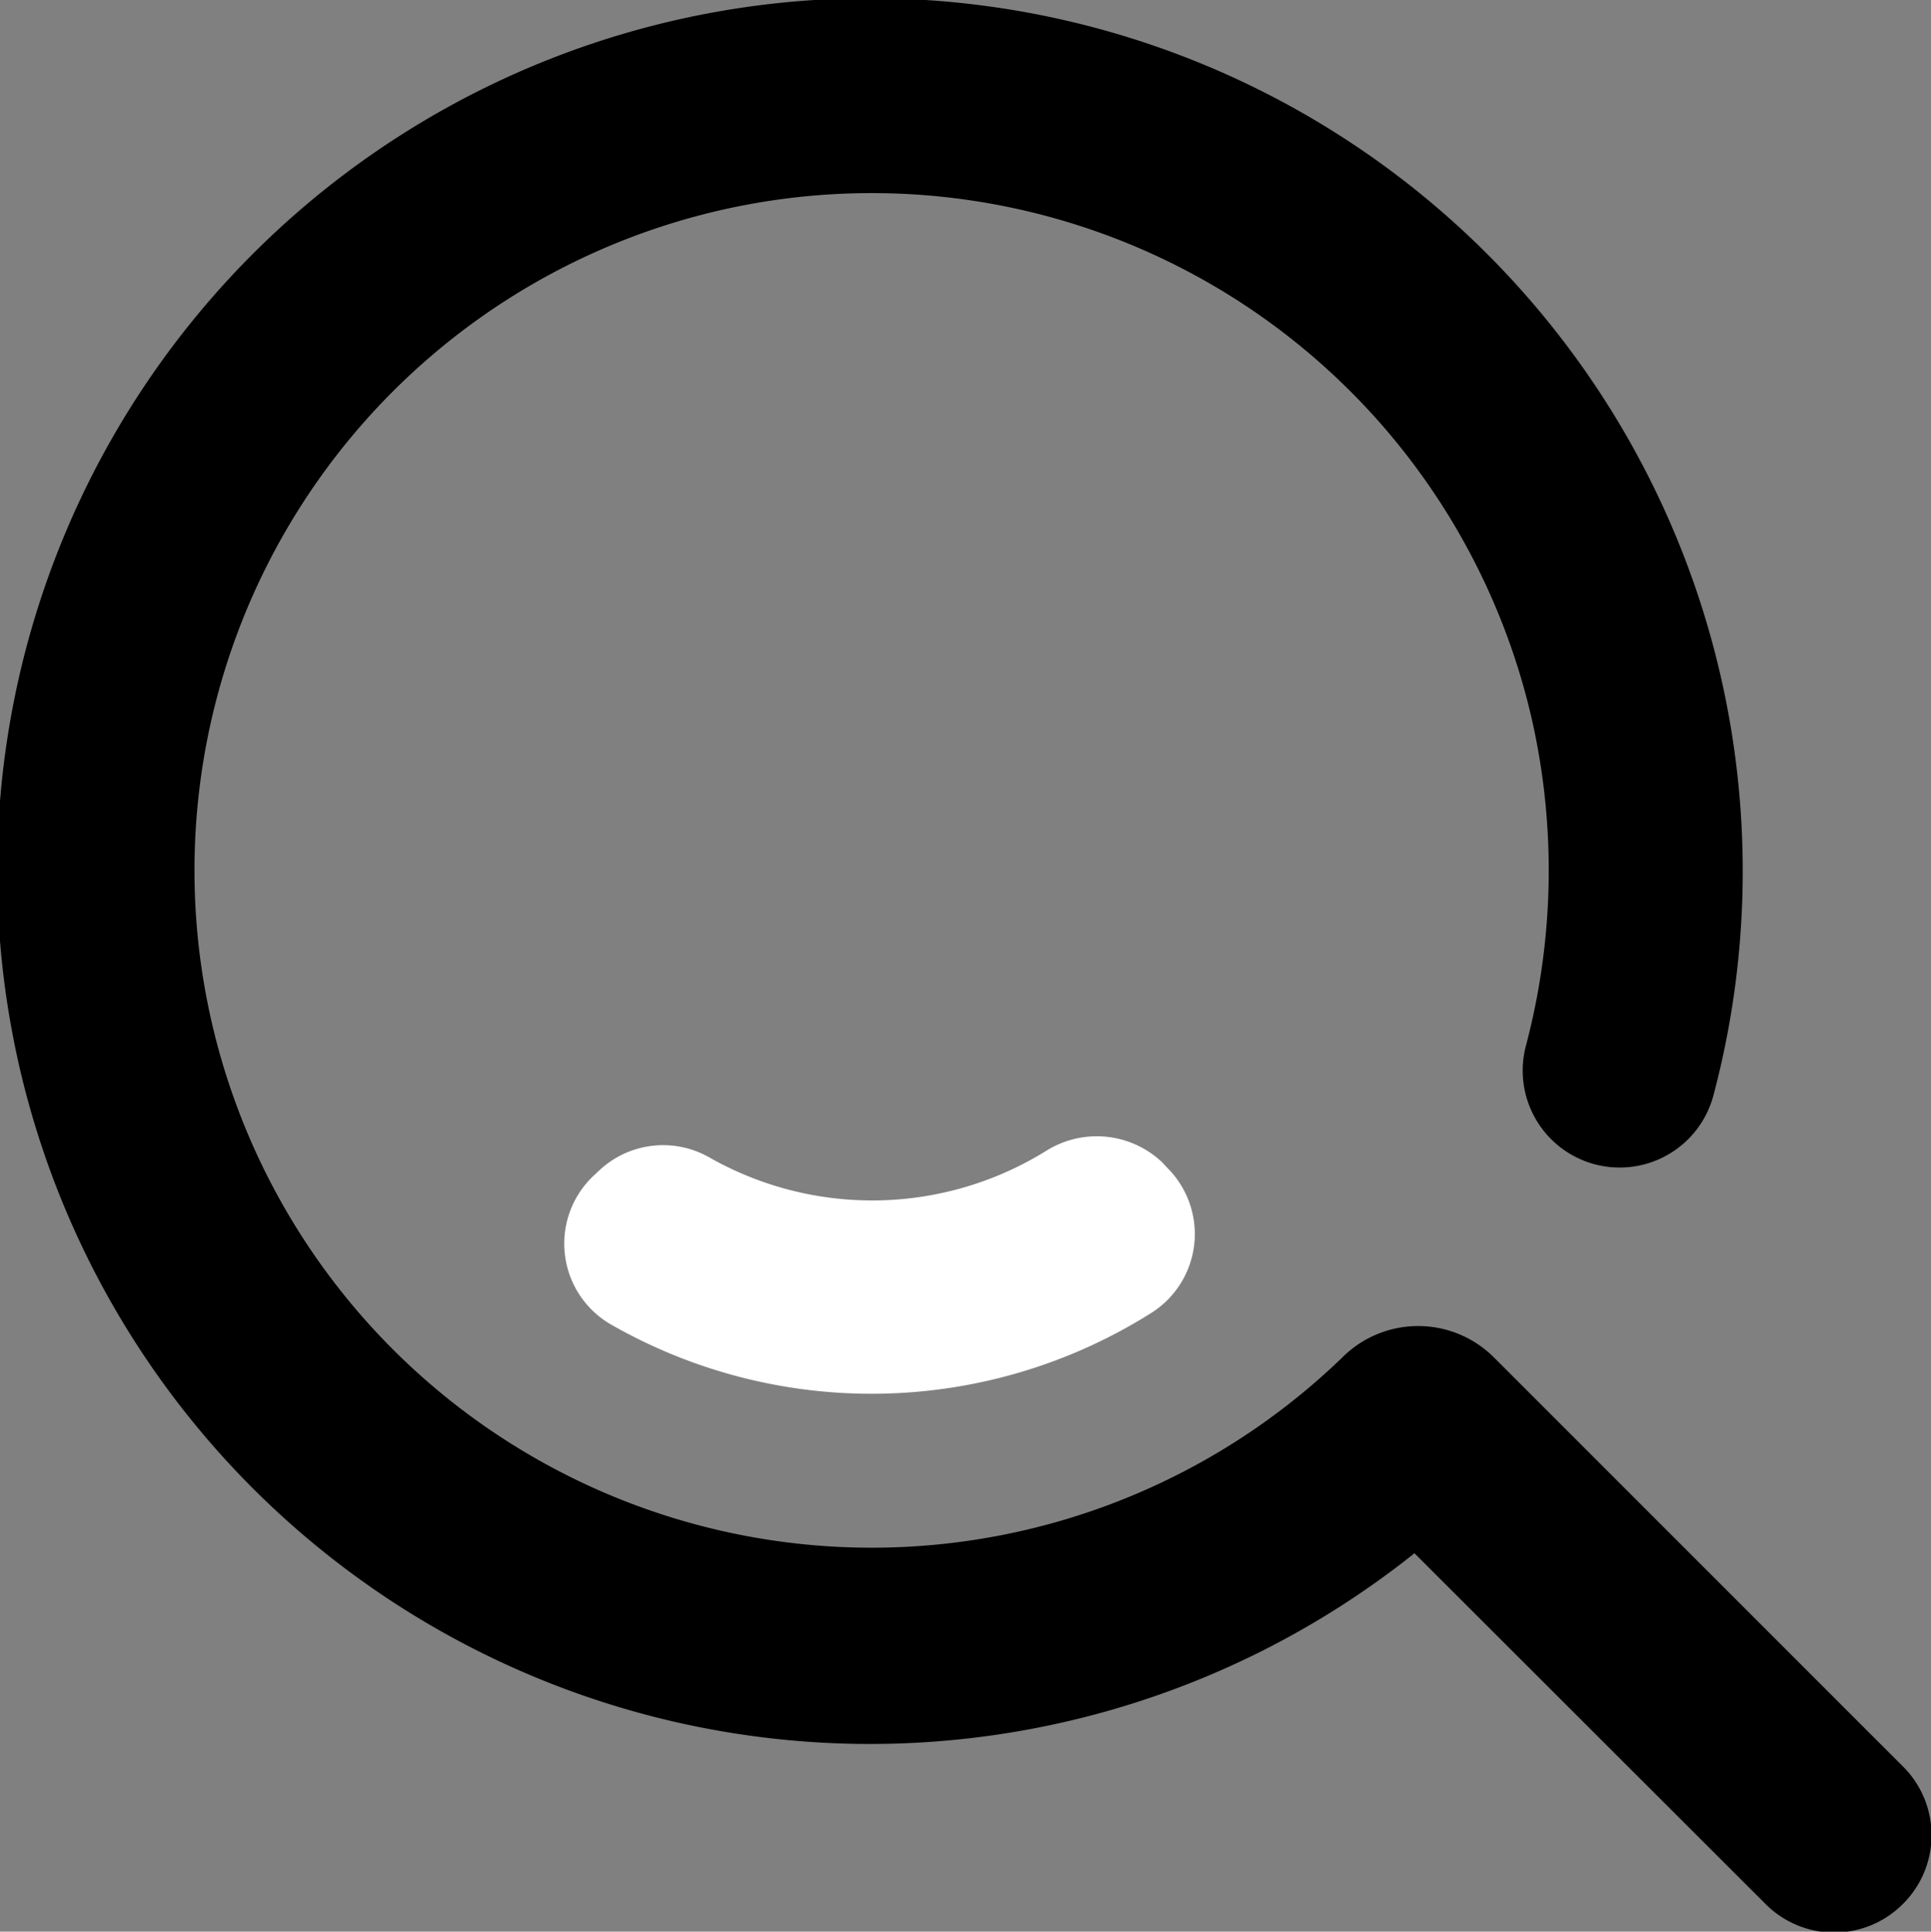 <svg xmlns="http://www.w3.org/2000/svg" width="49.87" height="49.88" viewBox="0 0 49.87 49.88">

  <rect x="0" y="0" width="49.87" height="49.88" fill="#808080" stroke="none"/>

  <title>Search</title>
  <g id="Layer_2" data-name="Layer 2">
    <g id="Search">
      <path class="cls-1"
        d="M49.14 45.61L38.58 35.05a2.77 2.77 0 0 0-3.91 0 17.49 17.49 0 1 1 4.92-16.35 17.7 17.7 0 0 1-.18 8.3 2.5 2.5 0 1 0 4.84 1.29 22.54 22.54 0 1 0-7.72 11.82l9.07 9.06a2.5 2.5 0 0 0 3.54 0 2.5 2.5 0 0 0 0-3.56z"
        id="id_101"></path>
      <path class="cls-2"
        d="M30 30a2.46 2.46 0 0 0-3-.27 8.52 8.52 0 0 1-8.66.17 2.41 2.41 0 0 0-2.87.33l-.15.14a2.41 2.41 0 0 0 .42 3.81 13.55 13.55 0 0 0 14-.28 2.41 2.41 0 0 0 .41-3.74z"
        id="id_102" style="fill: rgb(255, 255, 255);"></path>
    </g>
  </g>
</svg>